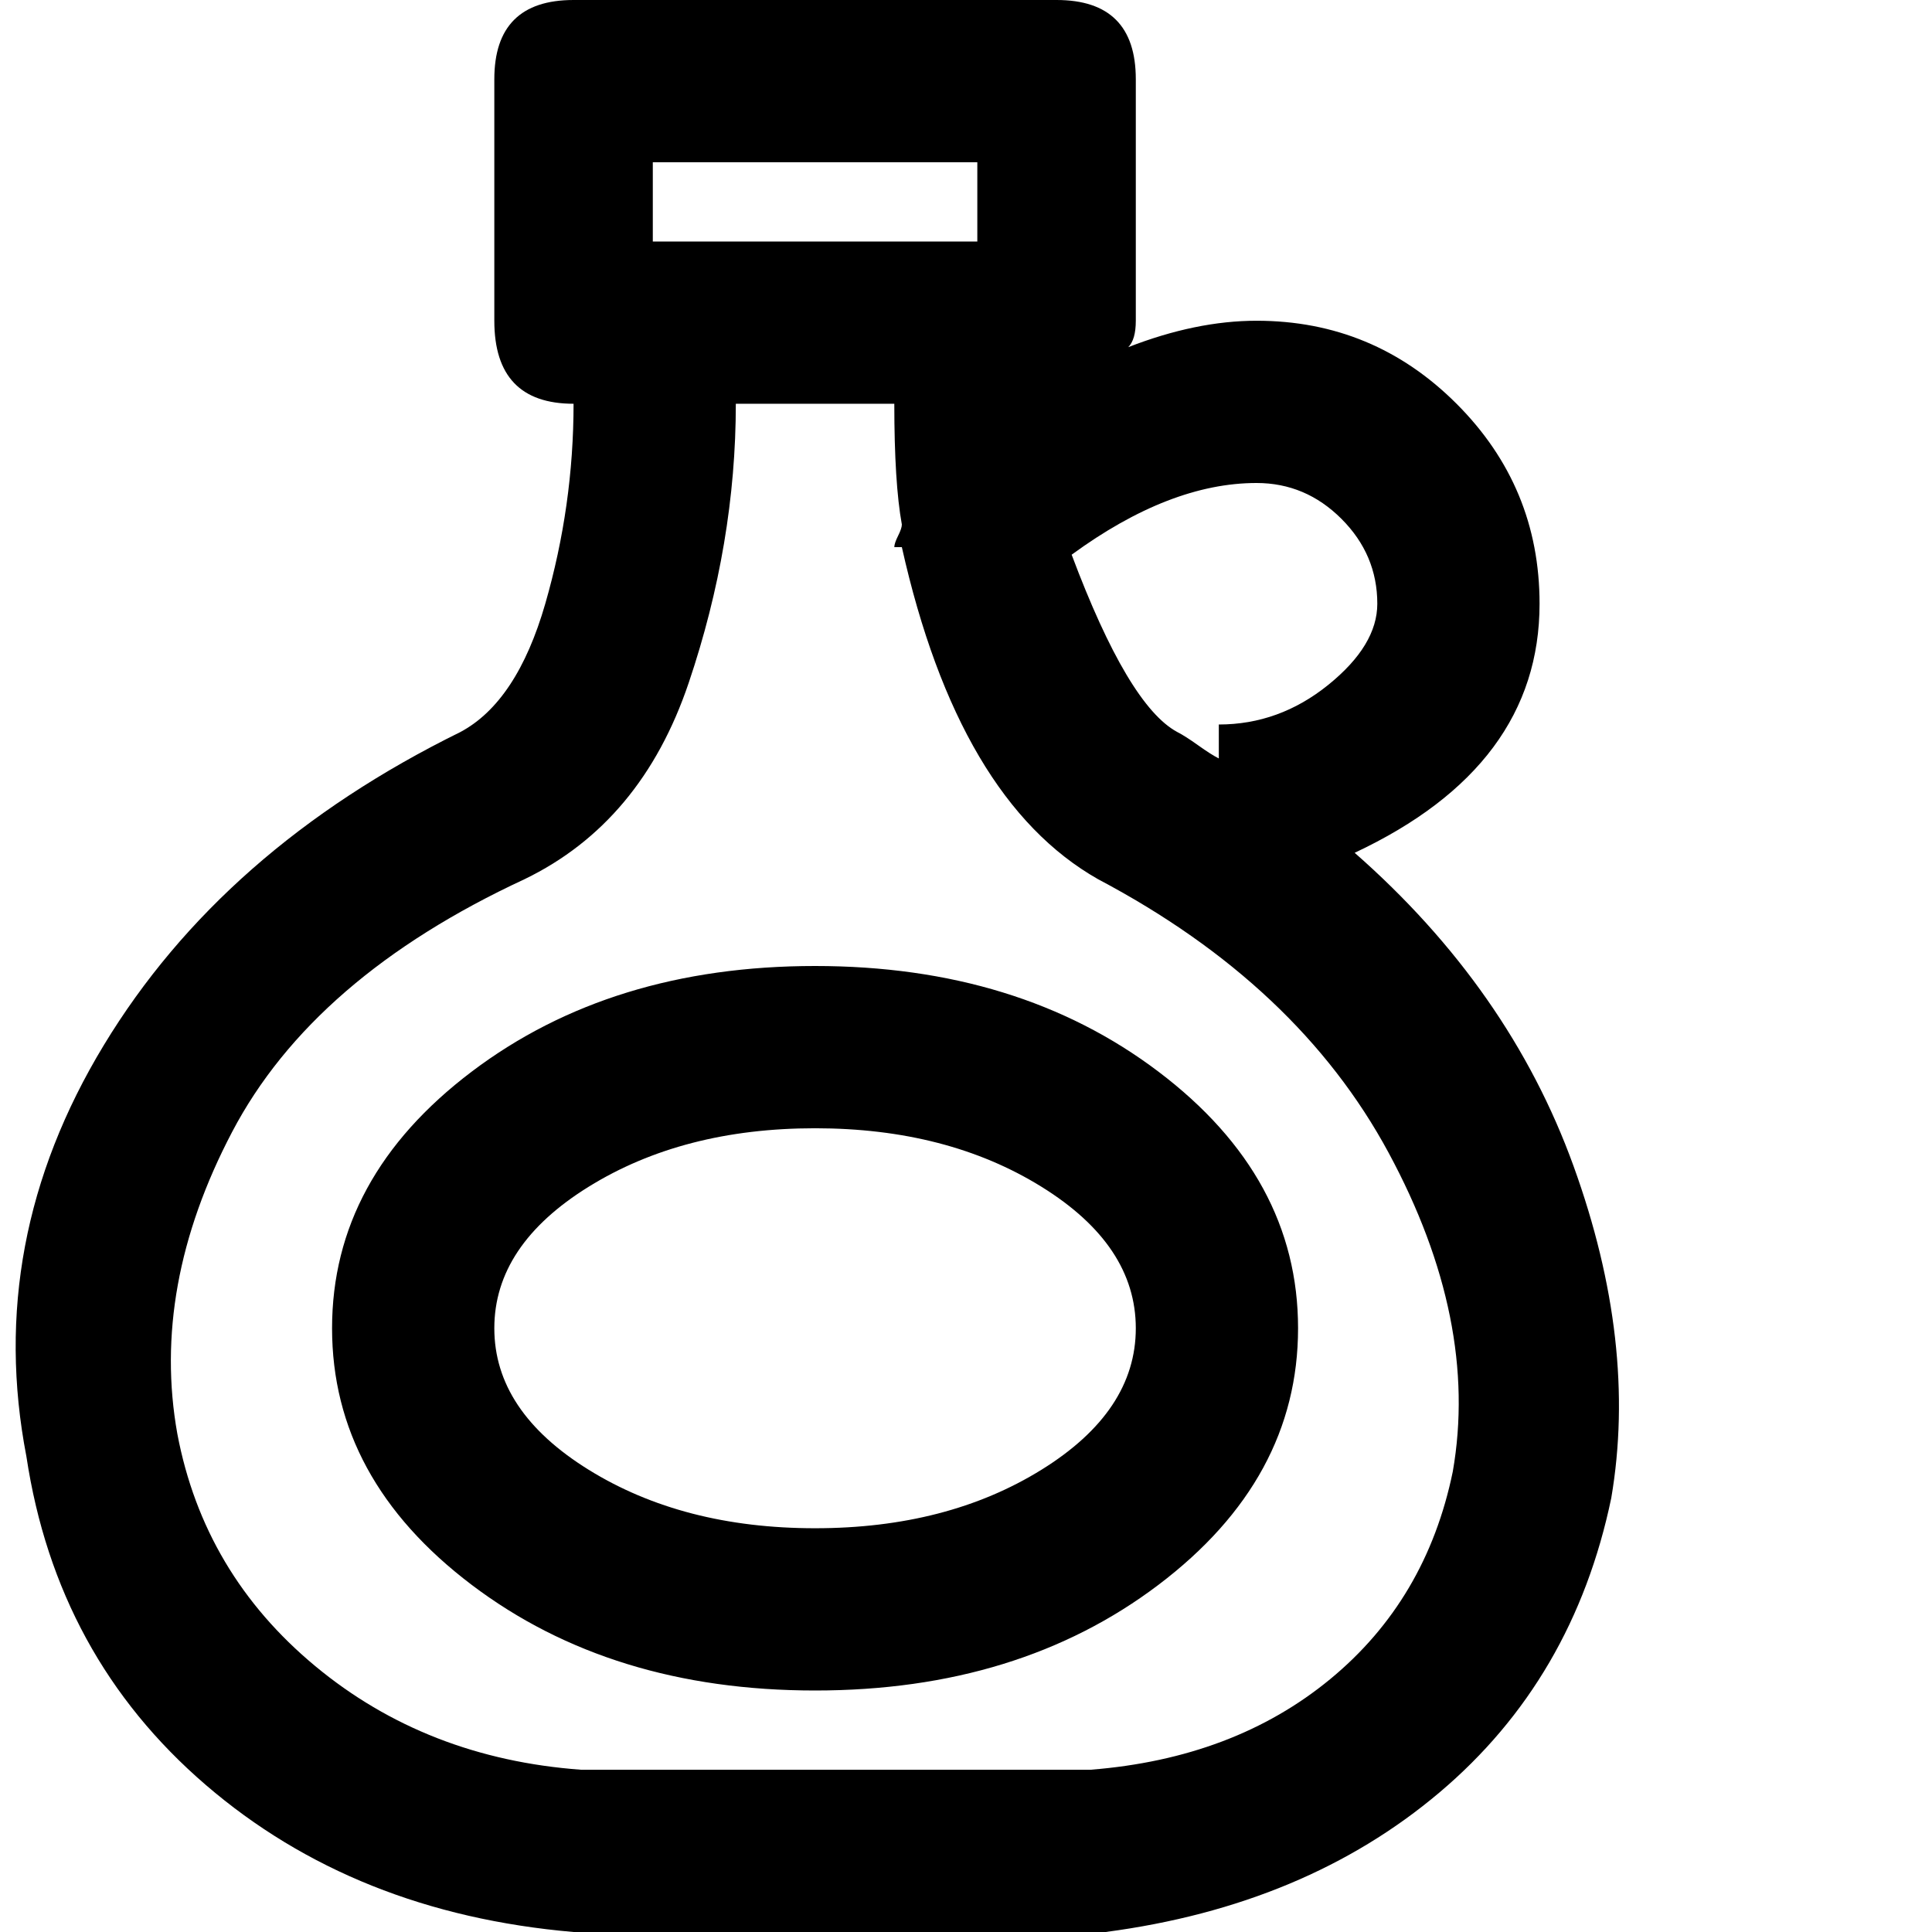 <svg xmlns="http://www.w3.org/2000/svg" version="1.1" viewBox="0 0 512 512" fill="currentColor"><path fill="currentColor" d="M359 226q49-23 49-66q0-31-22-53t-53-22q-16 0-34 7q2-2 2-7V21q0-21-21-21H152q-21 0-21 21v64q0 22 21 22q0 27-7.5 53T122 194q-63 31-94.5 83T7 386q8 53 47.5 87t97.5 39h141q53-7 88.5-37t45.5-78q7-41-10-88t-58-83m6-66q0 11-13 21.5T323 192v9q-2-1-5.5-3.5T312 194q-13-7-28-47q26-19 49-19q13 0 22.5 9.5T365 160M173 43h86v21h-86zm212 347q-7 34-32.5 55T289 469H154q-41-3-70.5-27.5T47 380q-7-39 14.5-80t77.5-67q31-15 43.5-52t12.5-74h42q0 21 2 32q0 1-1 3t-1 3h2q15 67 52 88q53 28 77 72.5t17 84.5M216 256q-54 0-91 28t-37 68t37 68t91 28t91-28t37-68t-37-68t-91-28m0 149q-35 0-60-15.5T131 352t25-37.5t60-15.5t60 15.5t25 37.5t-25 37.5t-60 15.5"/></svg>